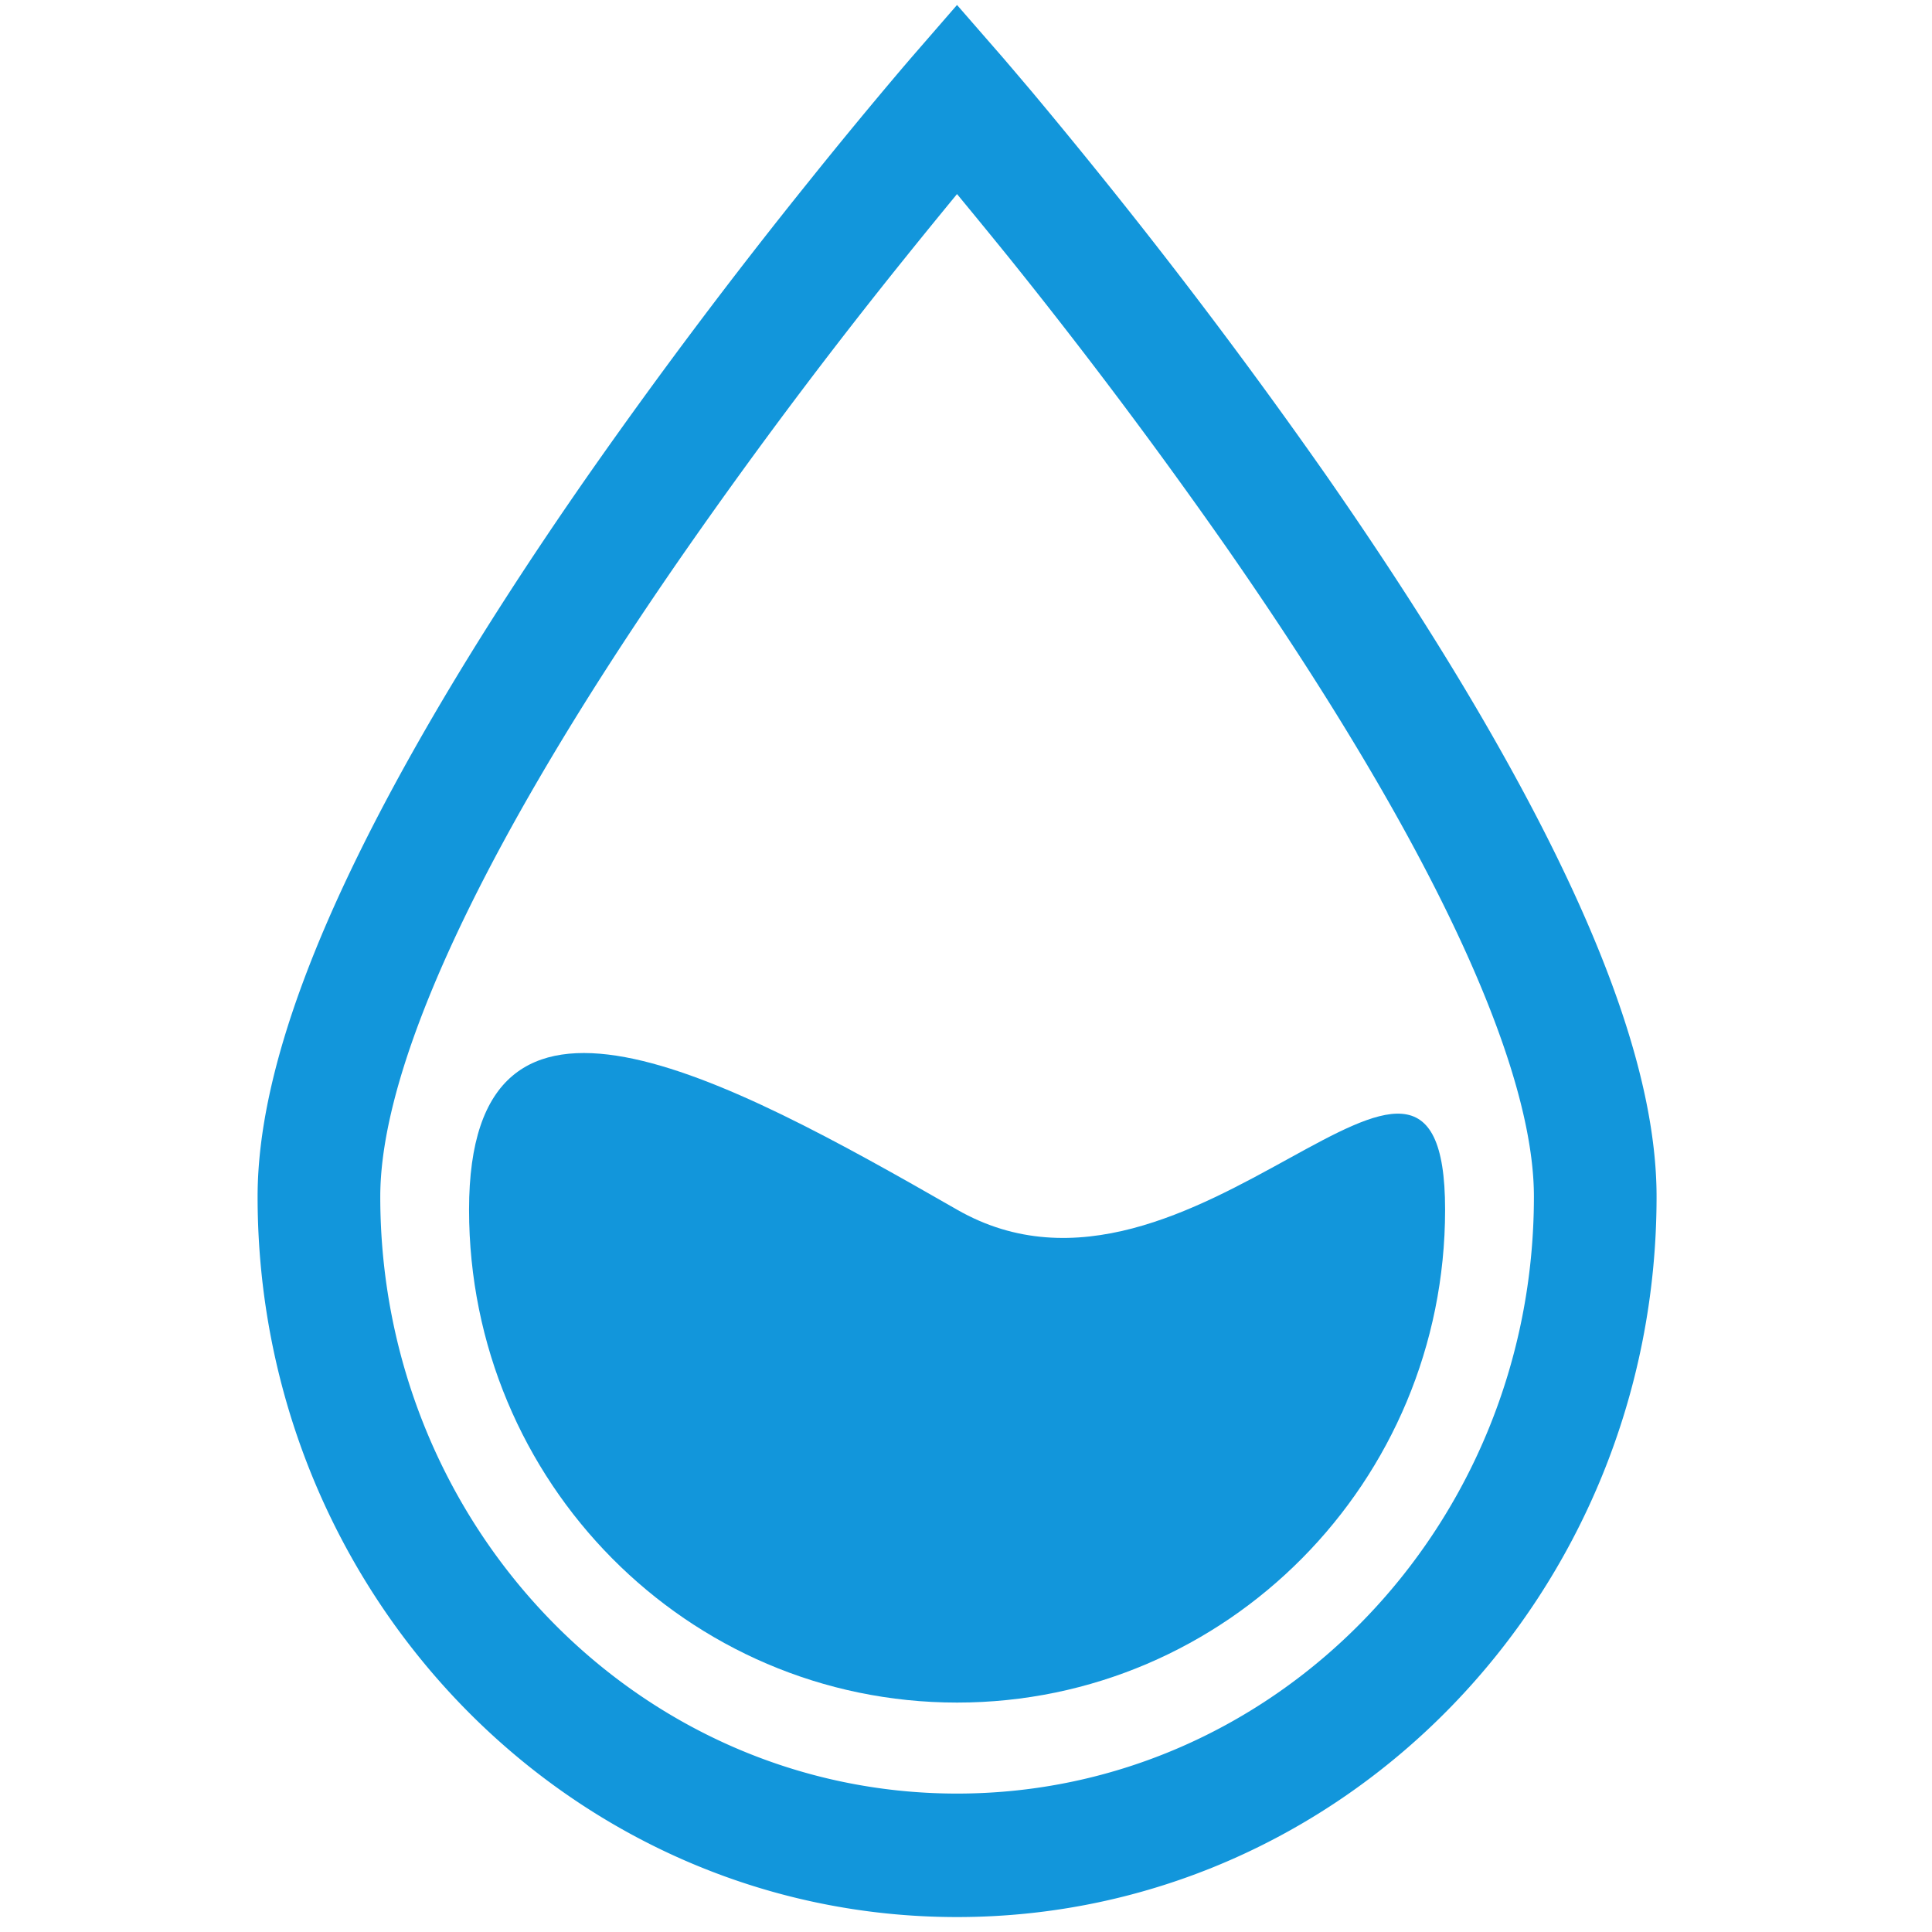 <?xml version="1.0" standalone="no"?><!DOCTYPE svg PUBLIC "-//W3C//DTD SVG 1.1//EN" "http://www.w3.org/Graphics/SVG/1.1/DTD/svg11.dtd"><svg t="1720942858345" class="icon" viewBox="0 0 1024 1024" version="1.1" xmlns="http://www.w3.org/2000/svg" p-id="16826" xmlns:xlink="http://www.w3.org/1999/xlink" width="48" height="48"><path d="M136.533 634.246C136.533 567.589 169.935 481.914 229.571 379.563c23.747-40.706 51.327-83.412 81.979-127.405A2906.2 2906.2 0 0 1 429.173 95.583a2774.25 2774.25 0 0 1 49.659-60.172l3.969-4.632L507.241 2.633l24.517 28.145 3.959 4.642c3.14 3.667 6.788 7.987 10.942 12.873a3313.176 3313.176 0 0 1 38.785 47.289 2940.362 2940.362 0 0 1 117.614 156.574c30.593 43.993 58.173 86.699 81.92 127.405 59.636 102.351 93.038 188.026 93.038 254.683 0 210.69-165.8 381.835-370.776 381.835C302.343 1016.081 136.533 844.937 136.533 634.246m343.186-497.566a2801.859 2801.859 0 0 0-114.922 153.103c-29.696 42.569-56.32 83.792-79.16 122.958-54.204 92.94-84.085 169.662-84.085 221.506 0 174.948 137.07 316.387 305.688 316.387 168.687 0 305.766-141.439 305.766-316.387 0-51.844-29.891-128.566-84.095-221.506-22.84-39.166-49.464-80.389-79.092-122.958a2869.15 2869.15 0 0 0-114.932-153.112 4546.999 4546.999 0 0 0-27.648-33.812c-8.572 10.435-17.788 21.709-27.511 33.812" fill="#1296db" p-id="16827"></path><path d="M507.27 902.398c-142.833 0-258.662-116.902-258.662-261.247 0-144.286 134.456-71.241 258.662 0 124.782 71.553 258.662-144.286 258.662 0 0 144.335-115.829 261.247-258.662 261.247" fill="#1296db" p-id="16828"></path></svg>